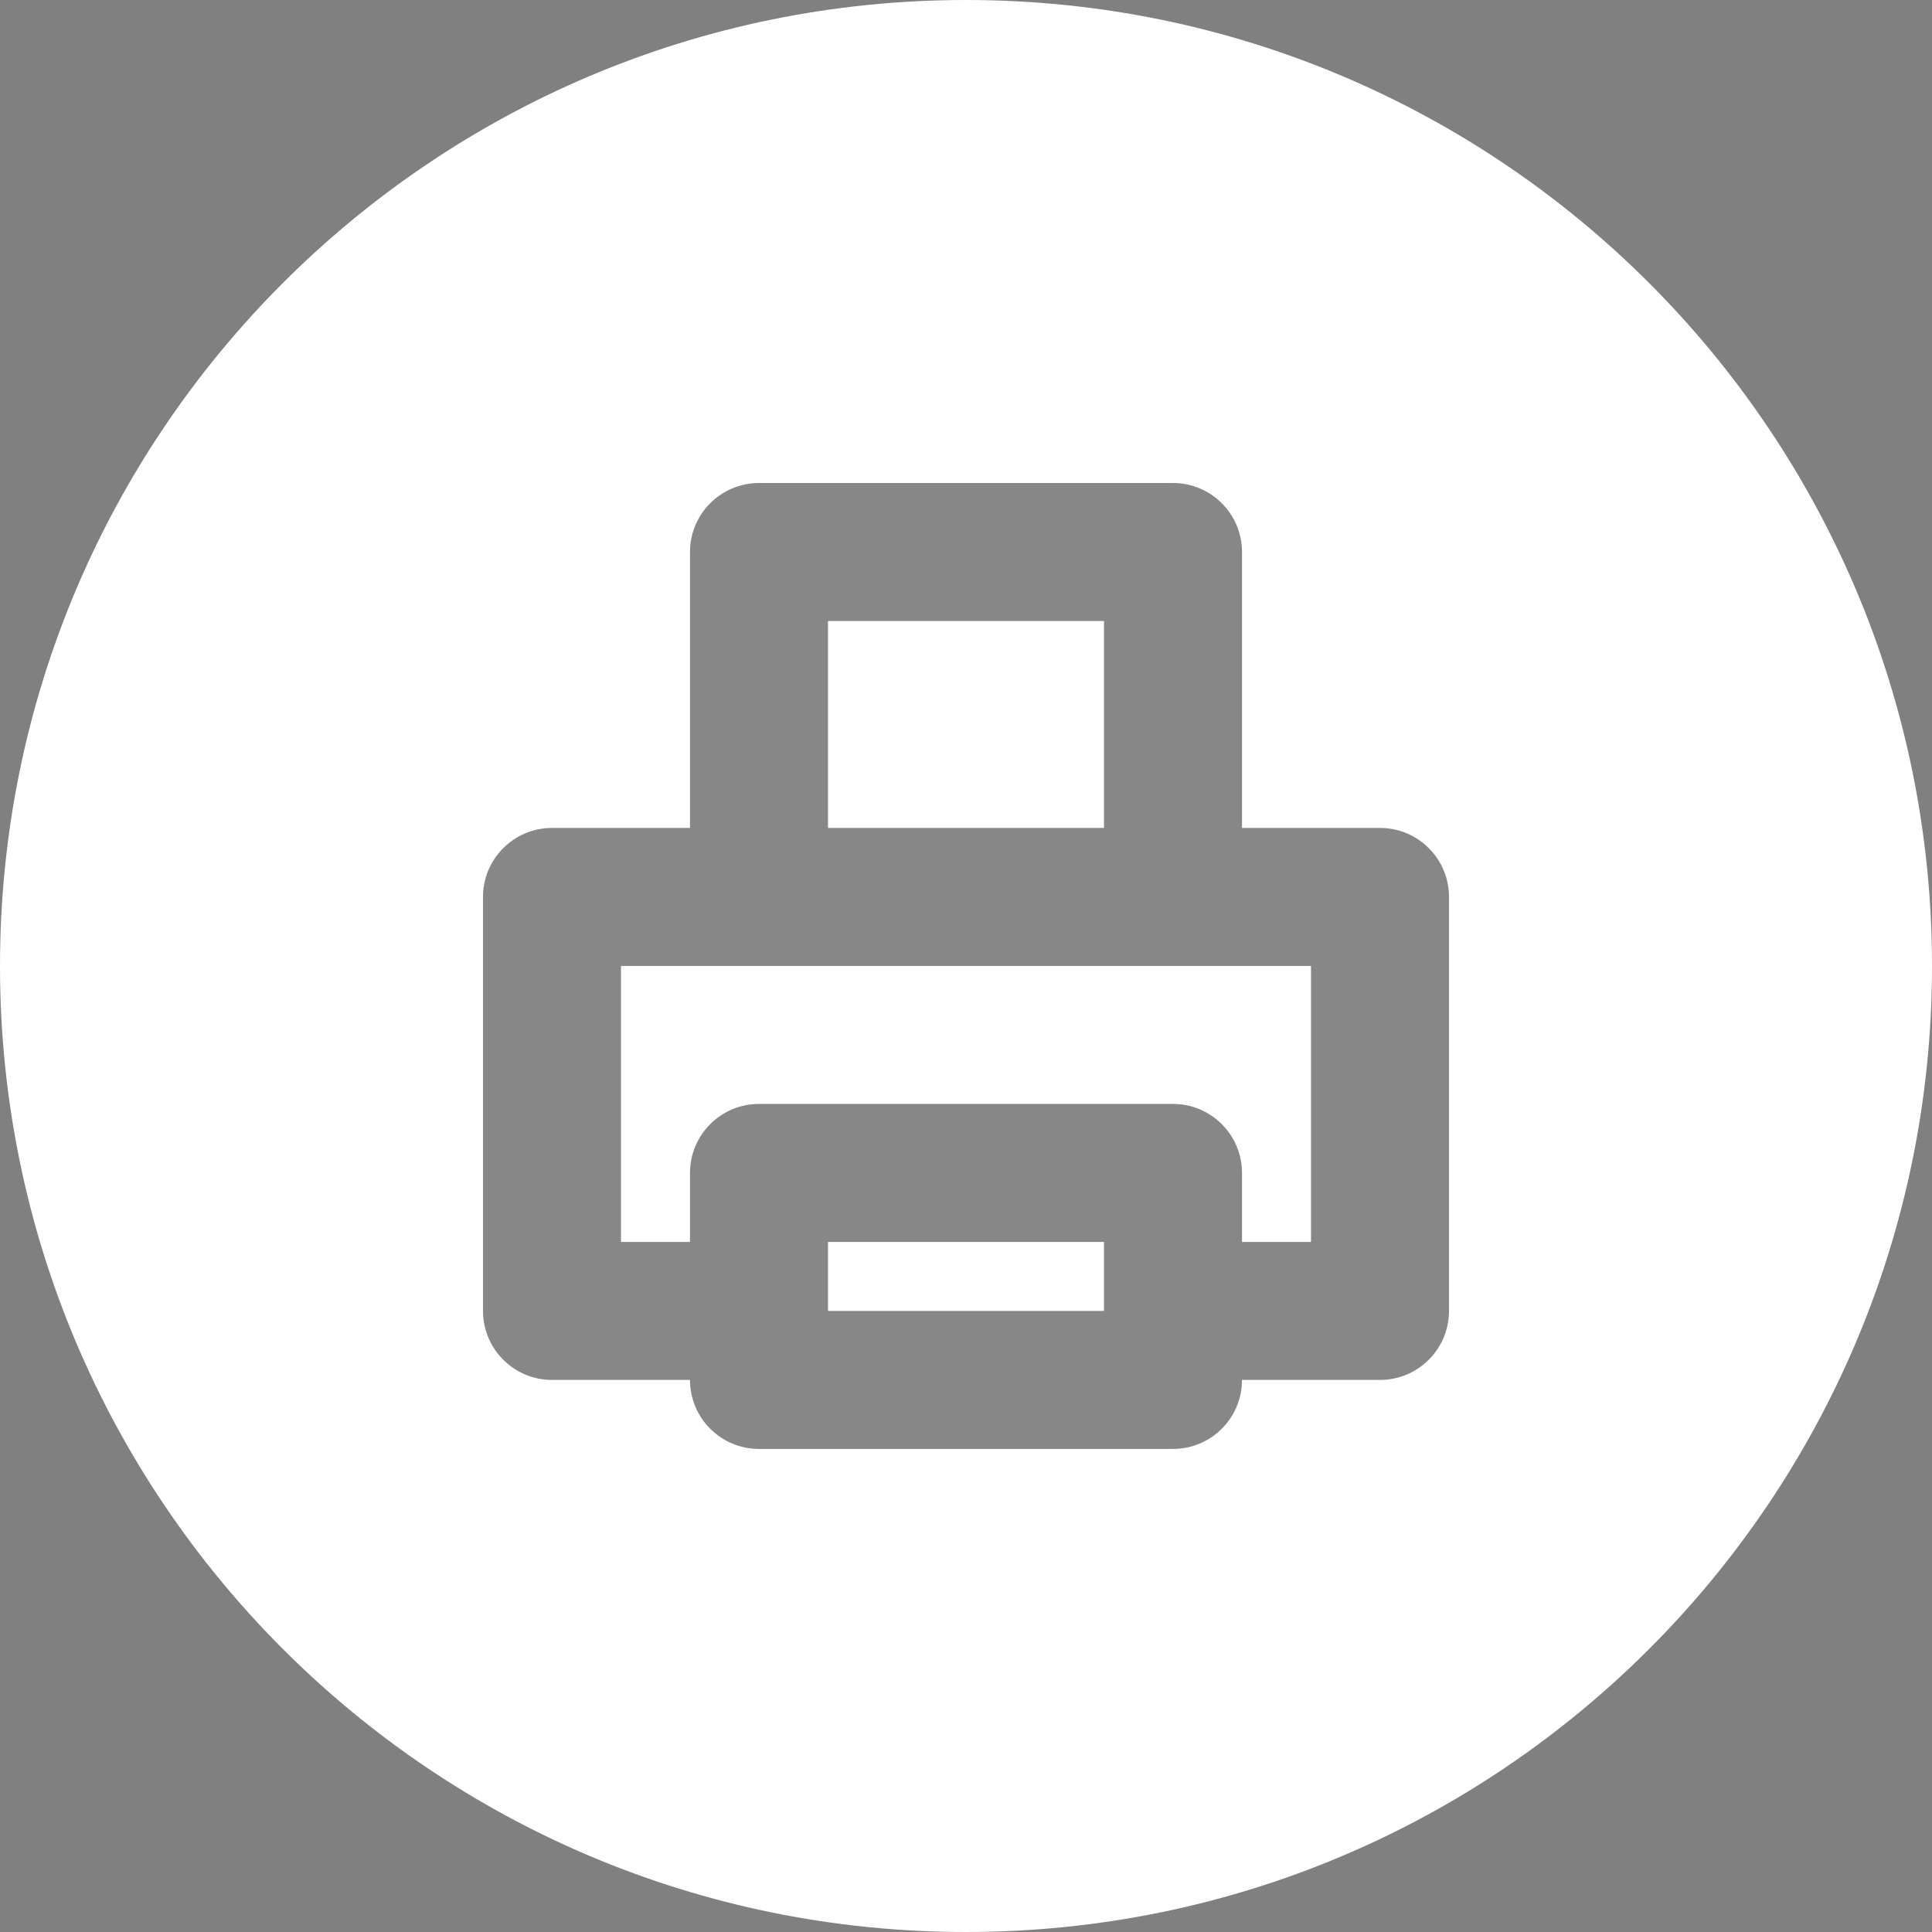 <?xml version="1.0" encoding="utf-8"?>
<svg width="28px" height="28px" viewBox="0 0 28 28" version="1.1" xmlns:xlink="http://www.w3.org/1999/xlink" xmlns="http://www.w3.org/2000/svg">
  <rect x="0" y="0" width="28" height="28" fill="#808080" stroke="none"/>
  <g id="print">
    <path d="M14 28C21.732 28 28 21.732 28 14C28 6.268 21.732 0 14 0C6.268 0 0 6.268 0 14C0 21.732 6.268 28 14 28Z" id="like" fill="#FFFFFF" fill-rule="evenodd" stroke="none" />
    <path d="M18 8L18 11.999L20 11.999C20.552 11.999 21 12.447 21 12.999L21 18.999C21 19.551 20.552 19.999 20 19.999L18 19.999C18 20.552 17.552 20.999 17 20.999L11 20.999C10.448 20.999 10 20.552 10 19.999L8 19.999C7.448 19.999 7 19.551 7 18.999L7 12.999C7 12.447 7.448 11.999 8 11.999L10 11.999L10 8C10 7.448 10.448 7 11 7L17 7C17.552 7 18 7.448 18 8ZM16 11.999L12 11.999L12 9L16 9L16 11.999ZM18 17.999L19 17.999L19 13.999L9 13.999L9 17.999L10 17.999L10 16.999C10 16.447 10.448 15.999 11 15.999L17 15.999C17.552 15.999 18 16.447 18 16.999L18 17.999ZM12 18.999L16 18.999L16 17.999L12 17.999L12 18.999Z" id="Combined-Shape" fill="#111111" fill-opacity="0.502" fill-rule="evenodd" stroke="none" />
  </g>
</svg>